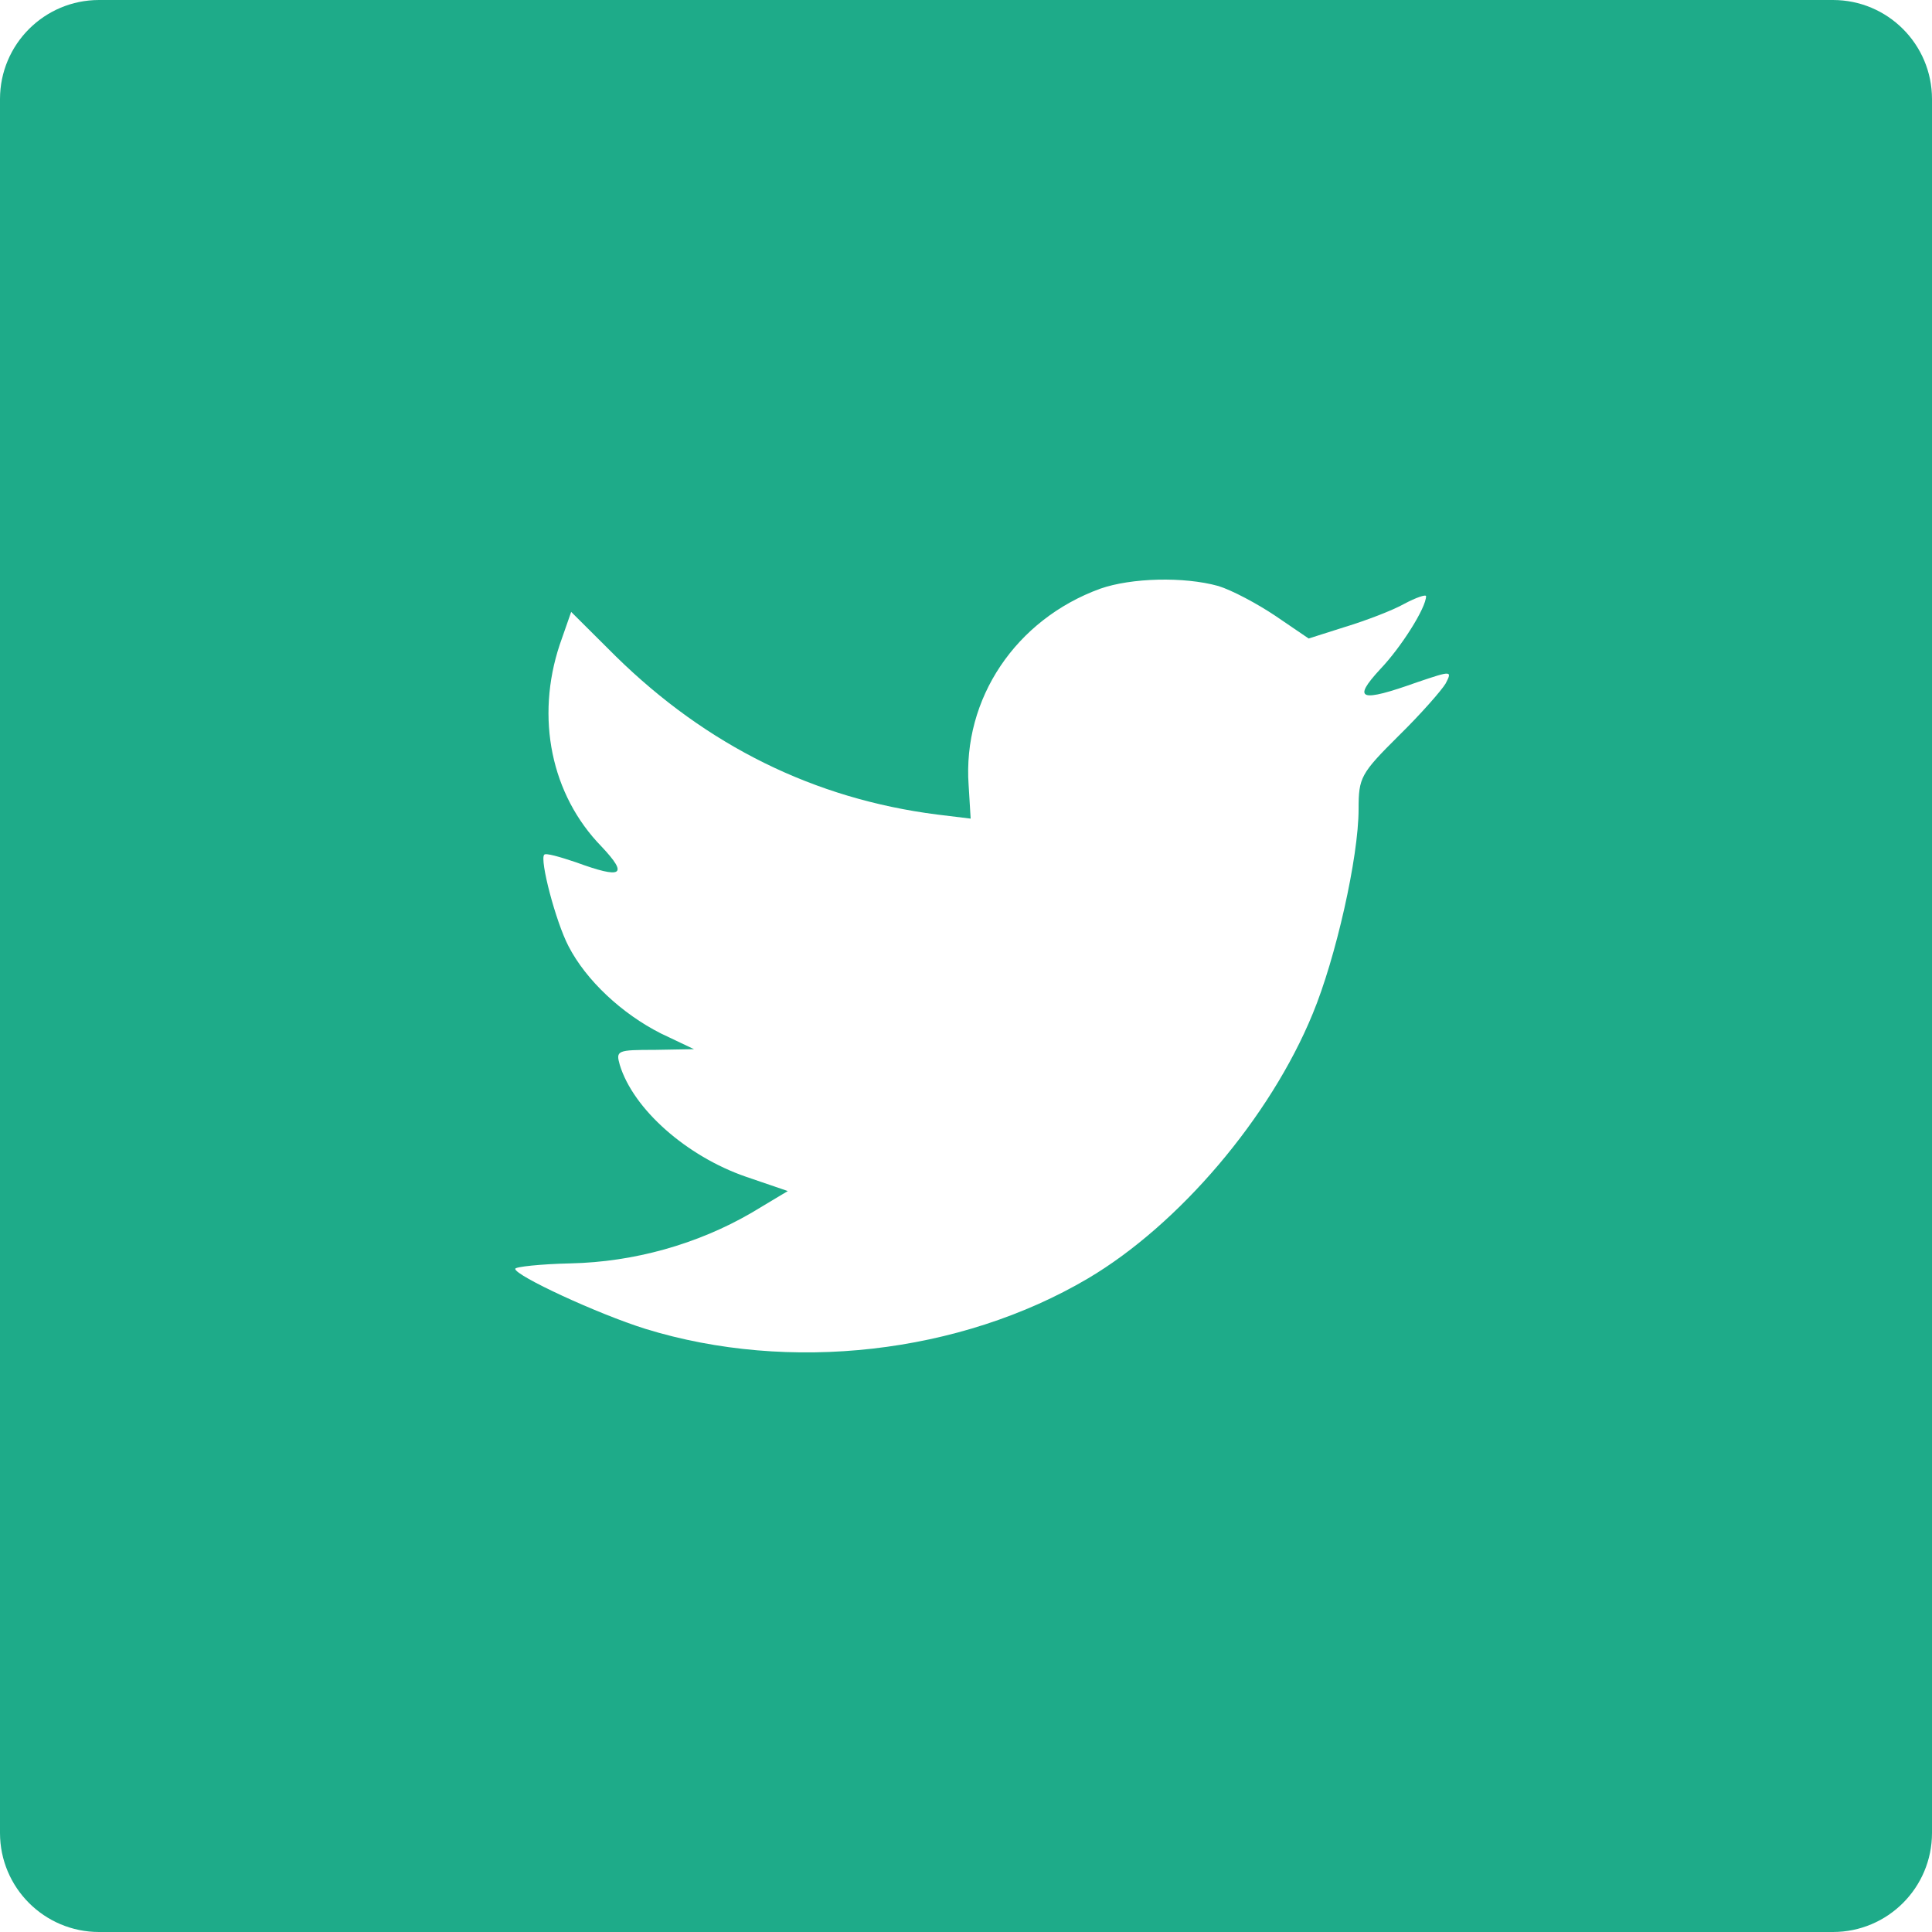 <svg xmlns="http://www.w3.org/2000/svg" width="39" height="39" viewBox="0 0 39 39">
  <path fill="#1EAB89" fill-rule="evenodd" d="M100,0 L135,0 C136.105,-2.02906125e-16 137,0.895 137,2 L137,37 C137,38.105 136.105,39 135,39 L100,39 C98.895,39 98,38.105 98,37 L98,2 C98,0.895 98.895,2.02906125e-16 100,0 Z M120.209,11.884 C118.506,12.504 117.43,14.101 117.553,15.85 L117.594,16.525 L116.913,16.442 C114.434,16.125 112.268,15.051 110.429,13.247 L109.53,12.352 L109.299,13.013 C108.809,14.487 109.122,16.043 110.143,17.089 C110.688,17.668 110.566,17.75 109.626,17.406 C109.299,17.296 109.013,17.213 108.986,17.254 C108.89,17.351 109.217,18.604 109.476,19.1 C109.83,19.788 110.552,20.463 111.342,20.862 L112.009,21.179 L111.219,21.193 C110.457,21.193 110.429,21.206 110.511,21.496 C110.784,22.391 111.86,23.341 113.058,23.754 L113.903,24.043 L113.167,24.484 C112.077,25.117 110.797,25.475 109.517,25.503 C108.904,25.517 108.4,25.572 108.4,25.613 C108.4,25.751 110.062,26.522 111.029,26.825 C113.93,27.72 117.376,27.334 119.964,25.806 C121.802,24.718 123.641,22.556 124.499,20.463 C124.962,19.347 125.425,17.309 125.425,16.332 C125.425,15.698 125.466,15.616 126.229,14.858 C126.678,14.418 127.1,13.936 127.182,13.798 C127.318,13.536 127.305,13.536 126.61,13.771 C125.452,14.184 125.289,14.129 125.861,13.509 C126.283,13.068 126.787,12.27 126.787,12.035 C126.787,11.994 126.583,12.063 126.351,12.187 C126.106,12.325 125.561,12.531 125.153,12.655 L124.417,12.889 L123.75,12.435 C123.382,12.187 122.865,11.912 122.592,11.829 C121.898,11.636 120.835,11.664 120.209,11.884 Z" transform="translate(-98)"/>
</svg>

